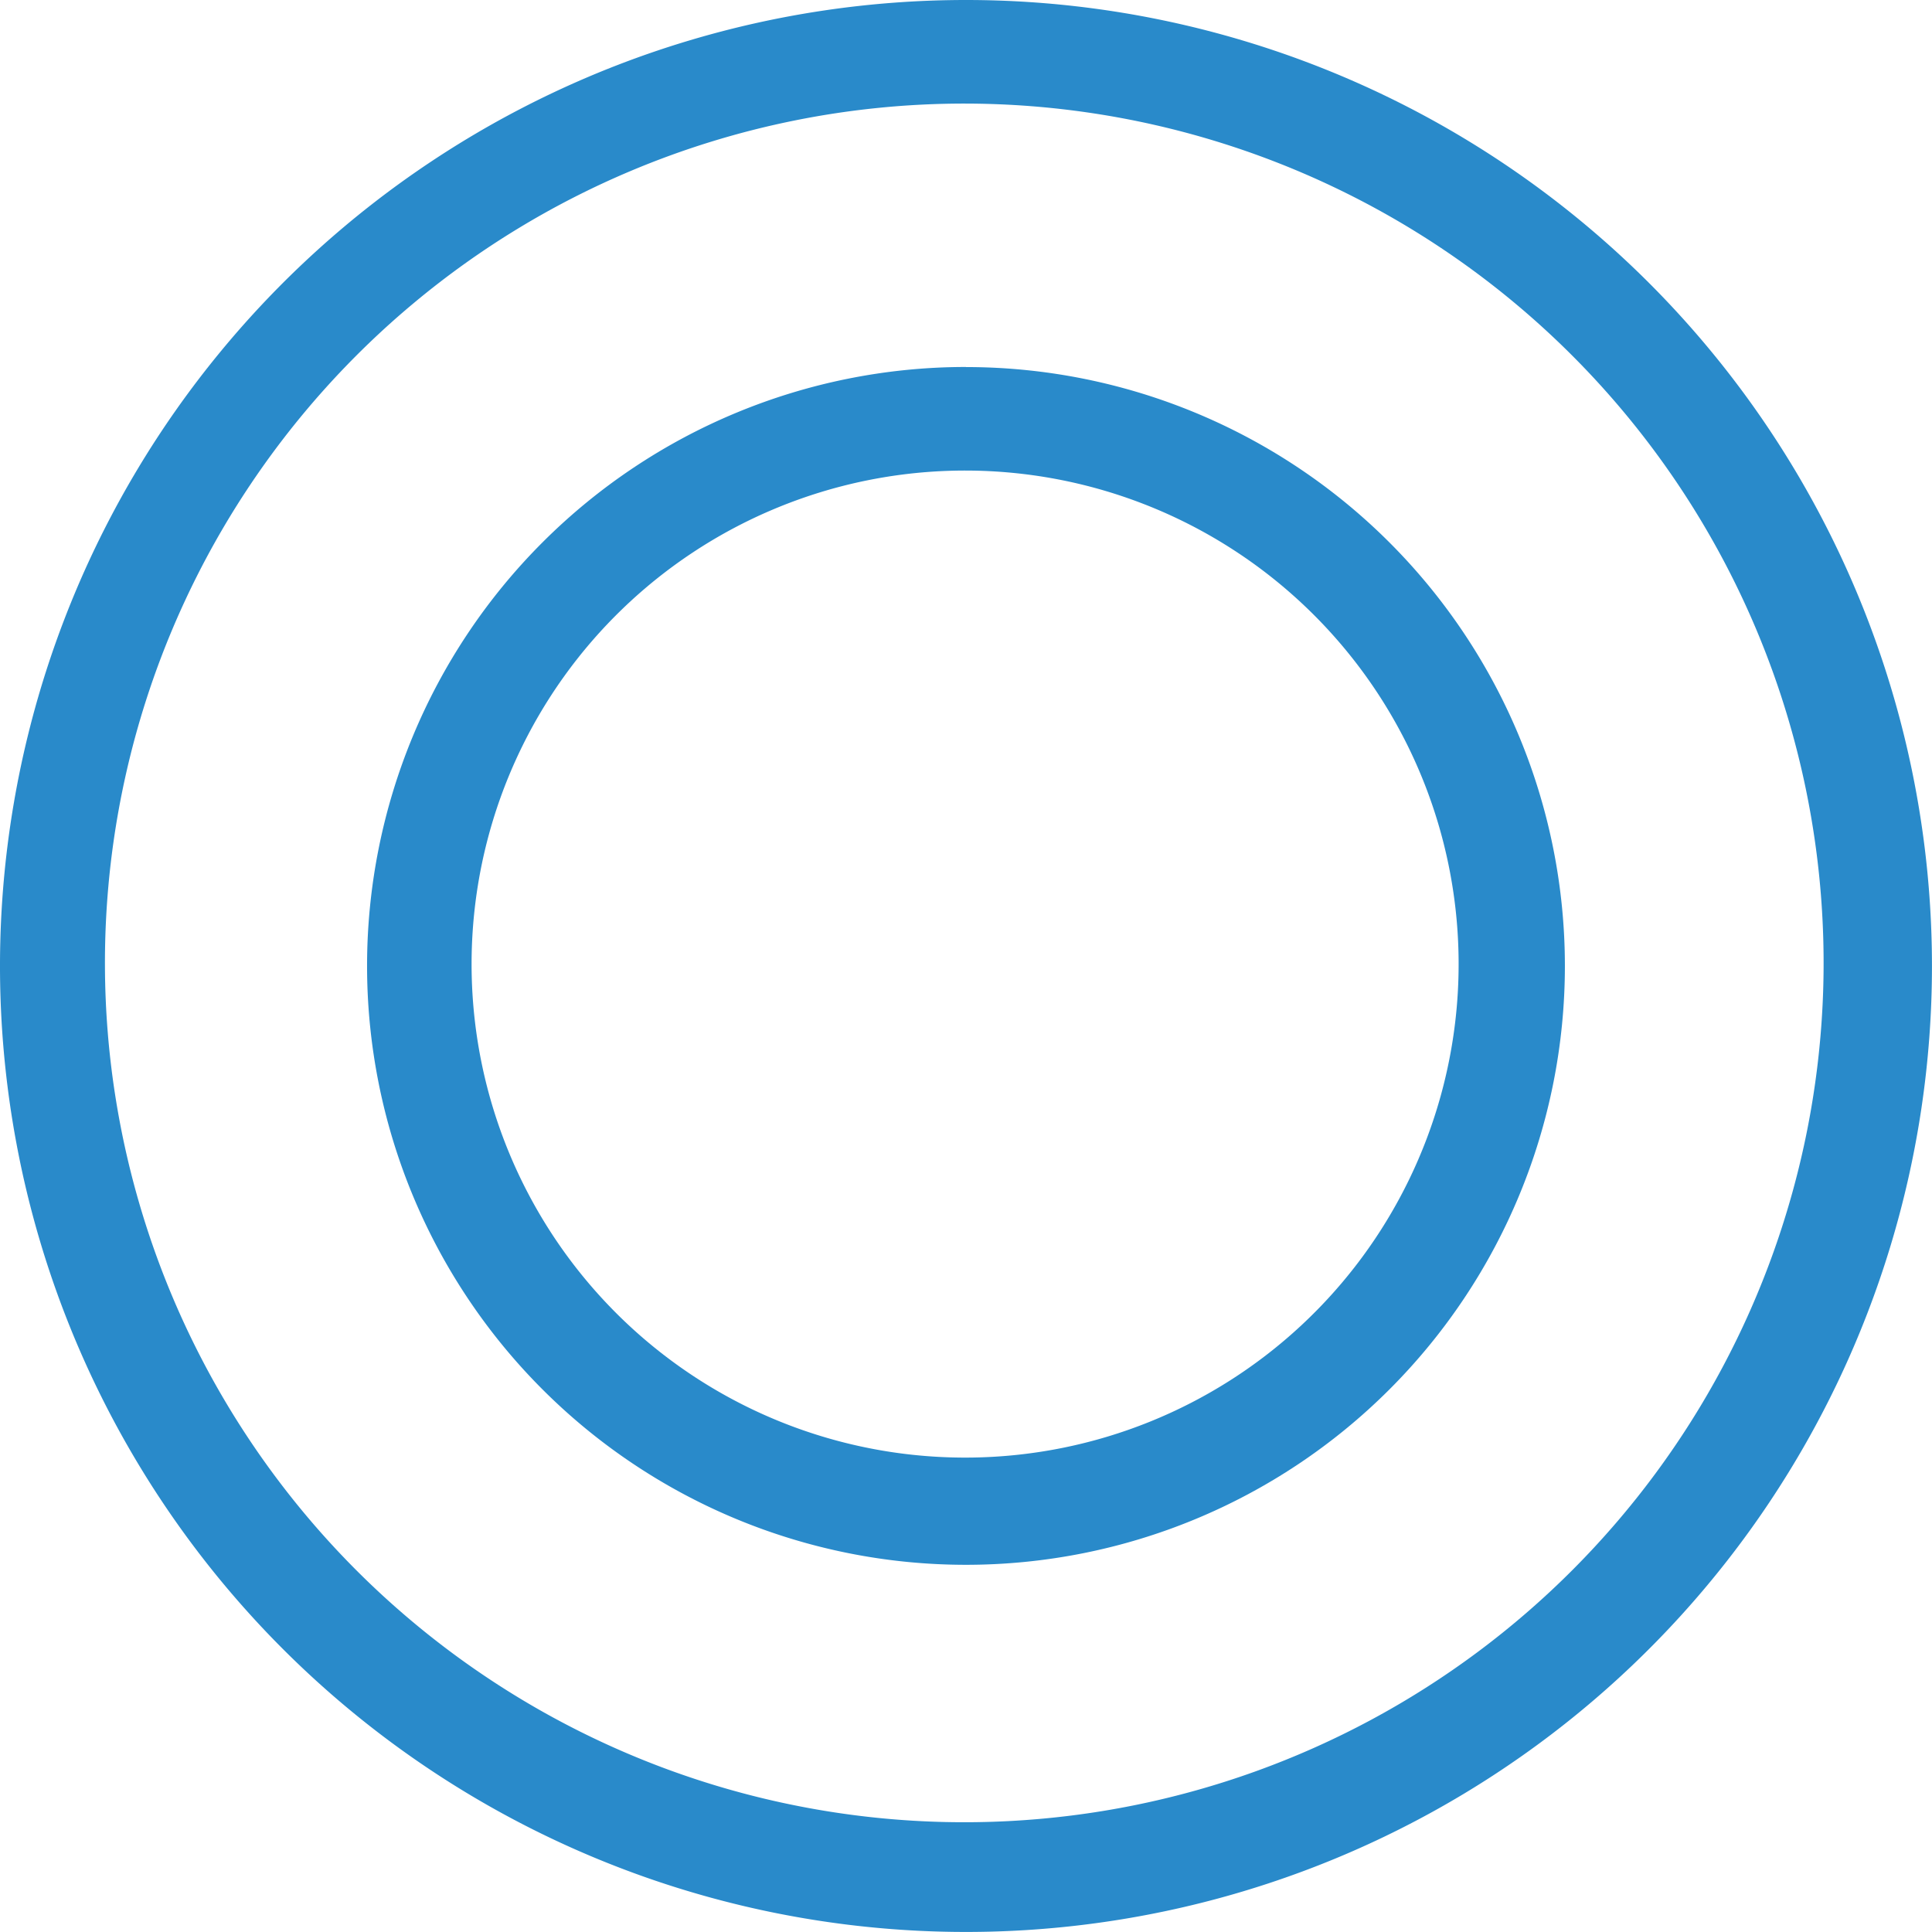 <?xml version="1.0" encoding="UTF-8"?>
<svg xmlns="http://www.w3.org/2000/svg" width="44.765" height="44.765" viewBox="0 0 44.765 44.765">
  <g id="单选1" transform="translate(-64 -64)">
    <path id="路径_1494" d="M86.382,66.4A19.911,19.911,0,1,1,78.6,67.967,19.911,19.911,0,0,1,86.382,66.4m0-2.4a22.382,22.382,0,1,0,22.382,22.382A22.383,22.383,0,0,0,86.382,64Z" fill="#298aca"></path>
    <path id="路径_1495" d="M248.117,236.638a11.435,11.435,0,1,1-4.467.9,11.435,11.435,0,0,1,4.467-.9m0-2.4a13.877,13.877,0,1,0,13.877,13.877A13.877,13.877,0,0,0,248.117,234.24Z" transform="translate(-161.735 -161.735)" fill="#298aca"></path>
  </g>
</svg>
